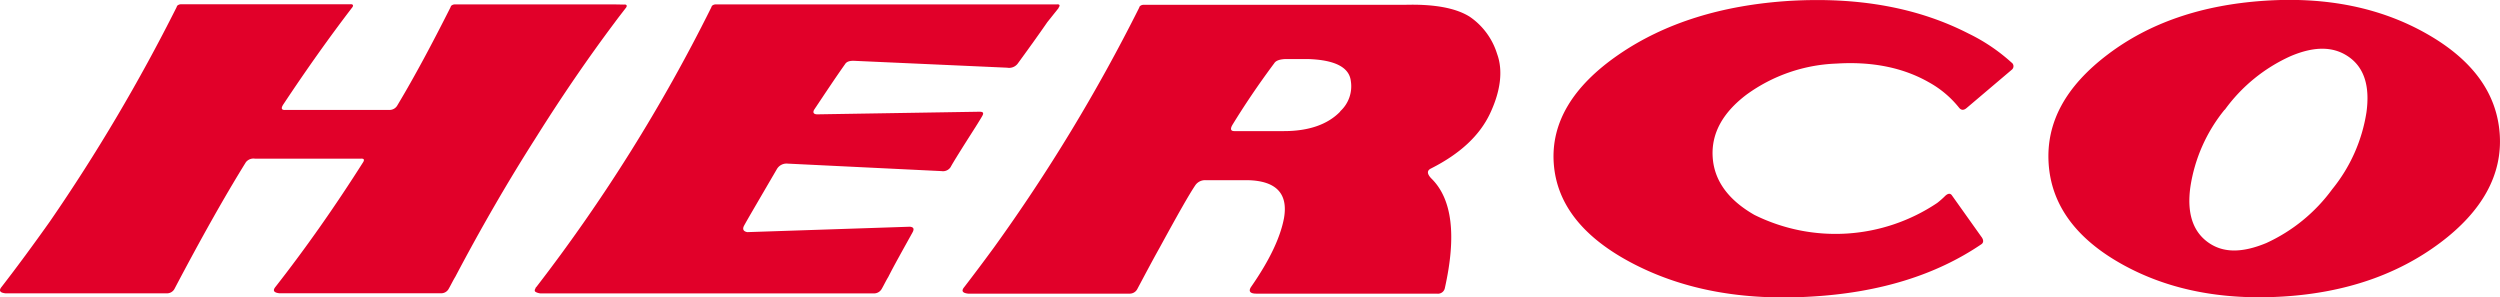 <svg id="Capa_1" data-name="Capa 1" xmlns="http://www.w3.org/2000/svg" viewBox="0 0 420.67 50.04"><defs><style>.cls-1{fill:#e10029;}</style></defs><title>logo</title><g id="_Grupo_" data-name="&lt;Grupo&gt;"><path id="_Trazado_compuesto_" data-name="&lt;Trazado compuesto&gt;" class="cls-1" d="M442.28,31.62c7.74,4.39,11.8,10,12.29,16.84s-2.91,13-10,18.32-15.86,8.39-26.34,9.05-19.59-1.15-27.32-5.49-11.8-10-12.24-16.9,2.85-12.95,9.93-18.32,15.86-8.34,26.34-9.05S434.55,27.23,442.28,31.62Zm-34,12.78a27,27,0,0,0-5.76,13c-.6,4.33.38,7.41,2.91,9.27s5.76,1.87,9.88.16a28.35,28.35,0,0,0,11.08-9.05,27.09,27.09,0,0,0,5.76-12.95c.6-4.39-.38-7.46-2.91-9.27s-5.76-1.92-9.88-.16A27.72,27.72,0,0,0,408.32,44.4Z" transform="translate(-33.95 -25.94)"/><g id="_Grupo_2" data-name="&lt;Grupo&gt;"><path id="_Trazado_" data-name="&lt;Trazado&gt;" class="cls-1" d="M335.18,26.08c-11.47.71-21.12,3.73-28.86,9.05S294.91,46.6,295.4,53.45s4.94,12.51,13.44,16.9,18.44,6.2,30,5.49q17-1,28.48-8.78c.44-.27.44-.77,0-1.32l-4.88-6.86q-.41-.66-1.15,0a14.43,14.43,0,0,1-1.37,1.21,30.72,30.72,0,0,1-30.78,2c-4.39-2.52-6.75-5.76-7-9.71s1.65-7.46,5.71-10.53a27.36,27.36,0,0,1,15.09-5.21c6-.38,11.25.66,15.64,3.18a17,17,0,0,1,5,4.22c.38.49.82.49,1.32.05l7.57-6.42a.75.75,0,0,0-.05-1.21,30.68,30.68,0,0,0-7.24-4.88C356.69,27.23,346.7,25.42,335.18,26.08Z" transform="translate(-33.95 -25.94)"/></g><g id="_Grupo_3" data-name="&lt;Grupo&gt;"><path id="_Trazado_compuesto_2" data-name="&lt;Trazado compuesto&gt;" class="cls-1" d="M285.86,35a11.75,11.75,0,0,0-4.61-6.25c-2.36-1.48-6-2.14-10.92-2H226.38a.91.91,0,0,0-.66.27l-.11.27a294.08,294.08,0,0,1-24.47,40.38q-2.47,3.37-4.94,6.58c-.55.66-.27,1,.66,1.1H224a1.43,1.43,0,0,0,1.32-.77c1.26-2.36,2.47-4.66,3.73-6.91,3-5.49,5-9.05,6.09-10.64a2,2,0,0,1,1.7-.77h7.08c4.77.11,6.8,2.25,6.09,6.36-.6,3.24-2.41,7.08-5.49,11.52-.55.77-.27,1.21.82,1.21h30.4a1.18,1.18,0,0,0,1.32-.88c2-8.89,1.26-15.09-2.3-18.54q-1.07-1.15,0-1.65c4.88-2.47,8.18-5.54,9.93-9.27S286.9,37.82,285.86,35Zm-26.39,9.71C257.38,46.87,254.2,48,250,48L241.63,48c-.6,0-.71-.38-.27-1.1,1.92-3.13,4.22-6.58,7-10.31.27-.44.88-.66,1.81-.71h4c4.39.16,6.8,1.37,7.08,3.68A5.69,5.69,0,0,1,259.46,44.67Z" transform="translate(-33.95 -25.94)"/></g><g id="_Grupo_4" data-name="&lt;Grupo&gt;"><path id="_Trazado_2" data-name="&lt;Trazado&gt;" class="cls-1" d="M212,27.39a.41.41,0,0,0,.11-.22c.27-.33.11-.55-.33-.49H154.39a.91.91,0,0,0-.66.27l-.11.27a283.6,283.6,0,0,1-29.41,47c-.11.11-.16.16-.16.27-.16.22-.16.44,0,.55s.44.22.82.27h56.24a1.49,1.49,0,0,0,1.21-.77c.38-.66.71-1.37,1.1-2,.88-1.76,2.3-4.28,4.12-7.57.27-.55.11-.82-.49-.88L159.71,65c-.66-.11-.88-.49-.55-1.1.6-1.1,2.47-4.28,5.54-9.55a1.88,1.88,0,0,1,1.76-.88l25.9,1.26a1.54,1.54,0,0,0,1.54-.66c.38-.71,1.37-2.3,3-4.88,1.48-2.3,2.25-3.57,2.3-3.68.33-.55.22-.77-.44-.77l-27.27.44c-.6,0-.82-.27-.55-.77,1.76-2.63,3.46-5.21,5.21-7.68.27-.44.82-.6,1.65-.55l25.62,1.15a1.82,1.82,0,0,0,1.76-.66c2-2.74,3.62-5,5-7Z" transform="translate(-33.95 -25.94)"/></g><g id="_Grupo_5" data-name="&lt;Grupo&gt;"><path id="_Trazado_3" data-name="&lt;Trazado&gt;" class="cls-1" d="M137.33,26.68H110.5a.91.91,0,0,0-.66.27l-.11.27c-3.07,6.09-6,11.58-8.89,16.4a1.51,1.51,0,0,1-1.37.82H82q-1.07.08-.33-1c3.79-5.71,7.63-11.14,11.58-16.29.22-.33.06-.55-.38-.49H64.41a.91.91,0,0,0-.66.27l-.11.27a303.73,303.73,0,0,1-21.29,36c-2.69,3.79-5.38,7.46-8.12,11-.55.66-.27,1,.66,1.1H62a1.43,1.43,0,0,0,1.32-.77c4.39-8.34,8.39-15.47,12-21.29a1.62,1.62,0,0,1,1.54-.6H94.64c.55-.05.66.16.44.55Q88,64.37,80.32,74.19c-.55.66-.27,1,.66,1.1h27.16a1.43,1.43,0,0,0,1.32-.77c.38-.66.71-1.37,1.1-2q6.5-12.34,13.5-23.32,6.5-10.37,13.33-19.48c.6-.82,1.26-1.65,1.92-2.52.22-.33.05-.55-.38-.49Z" transform="translate(-33.95 -25.94)"/></g></g></svg>
